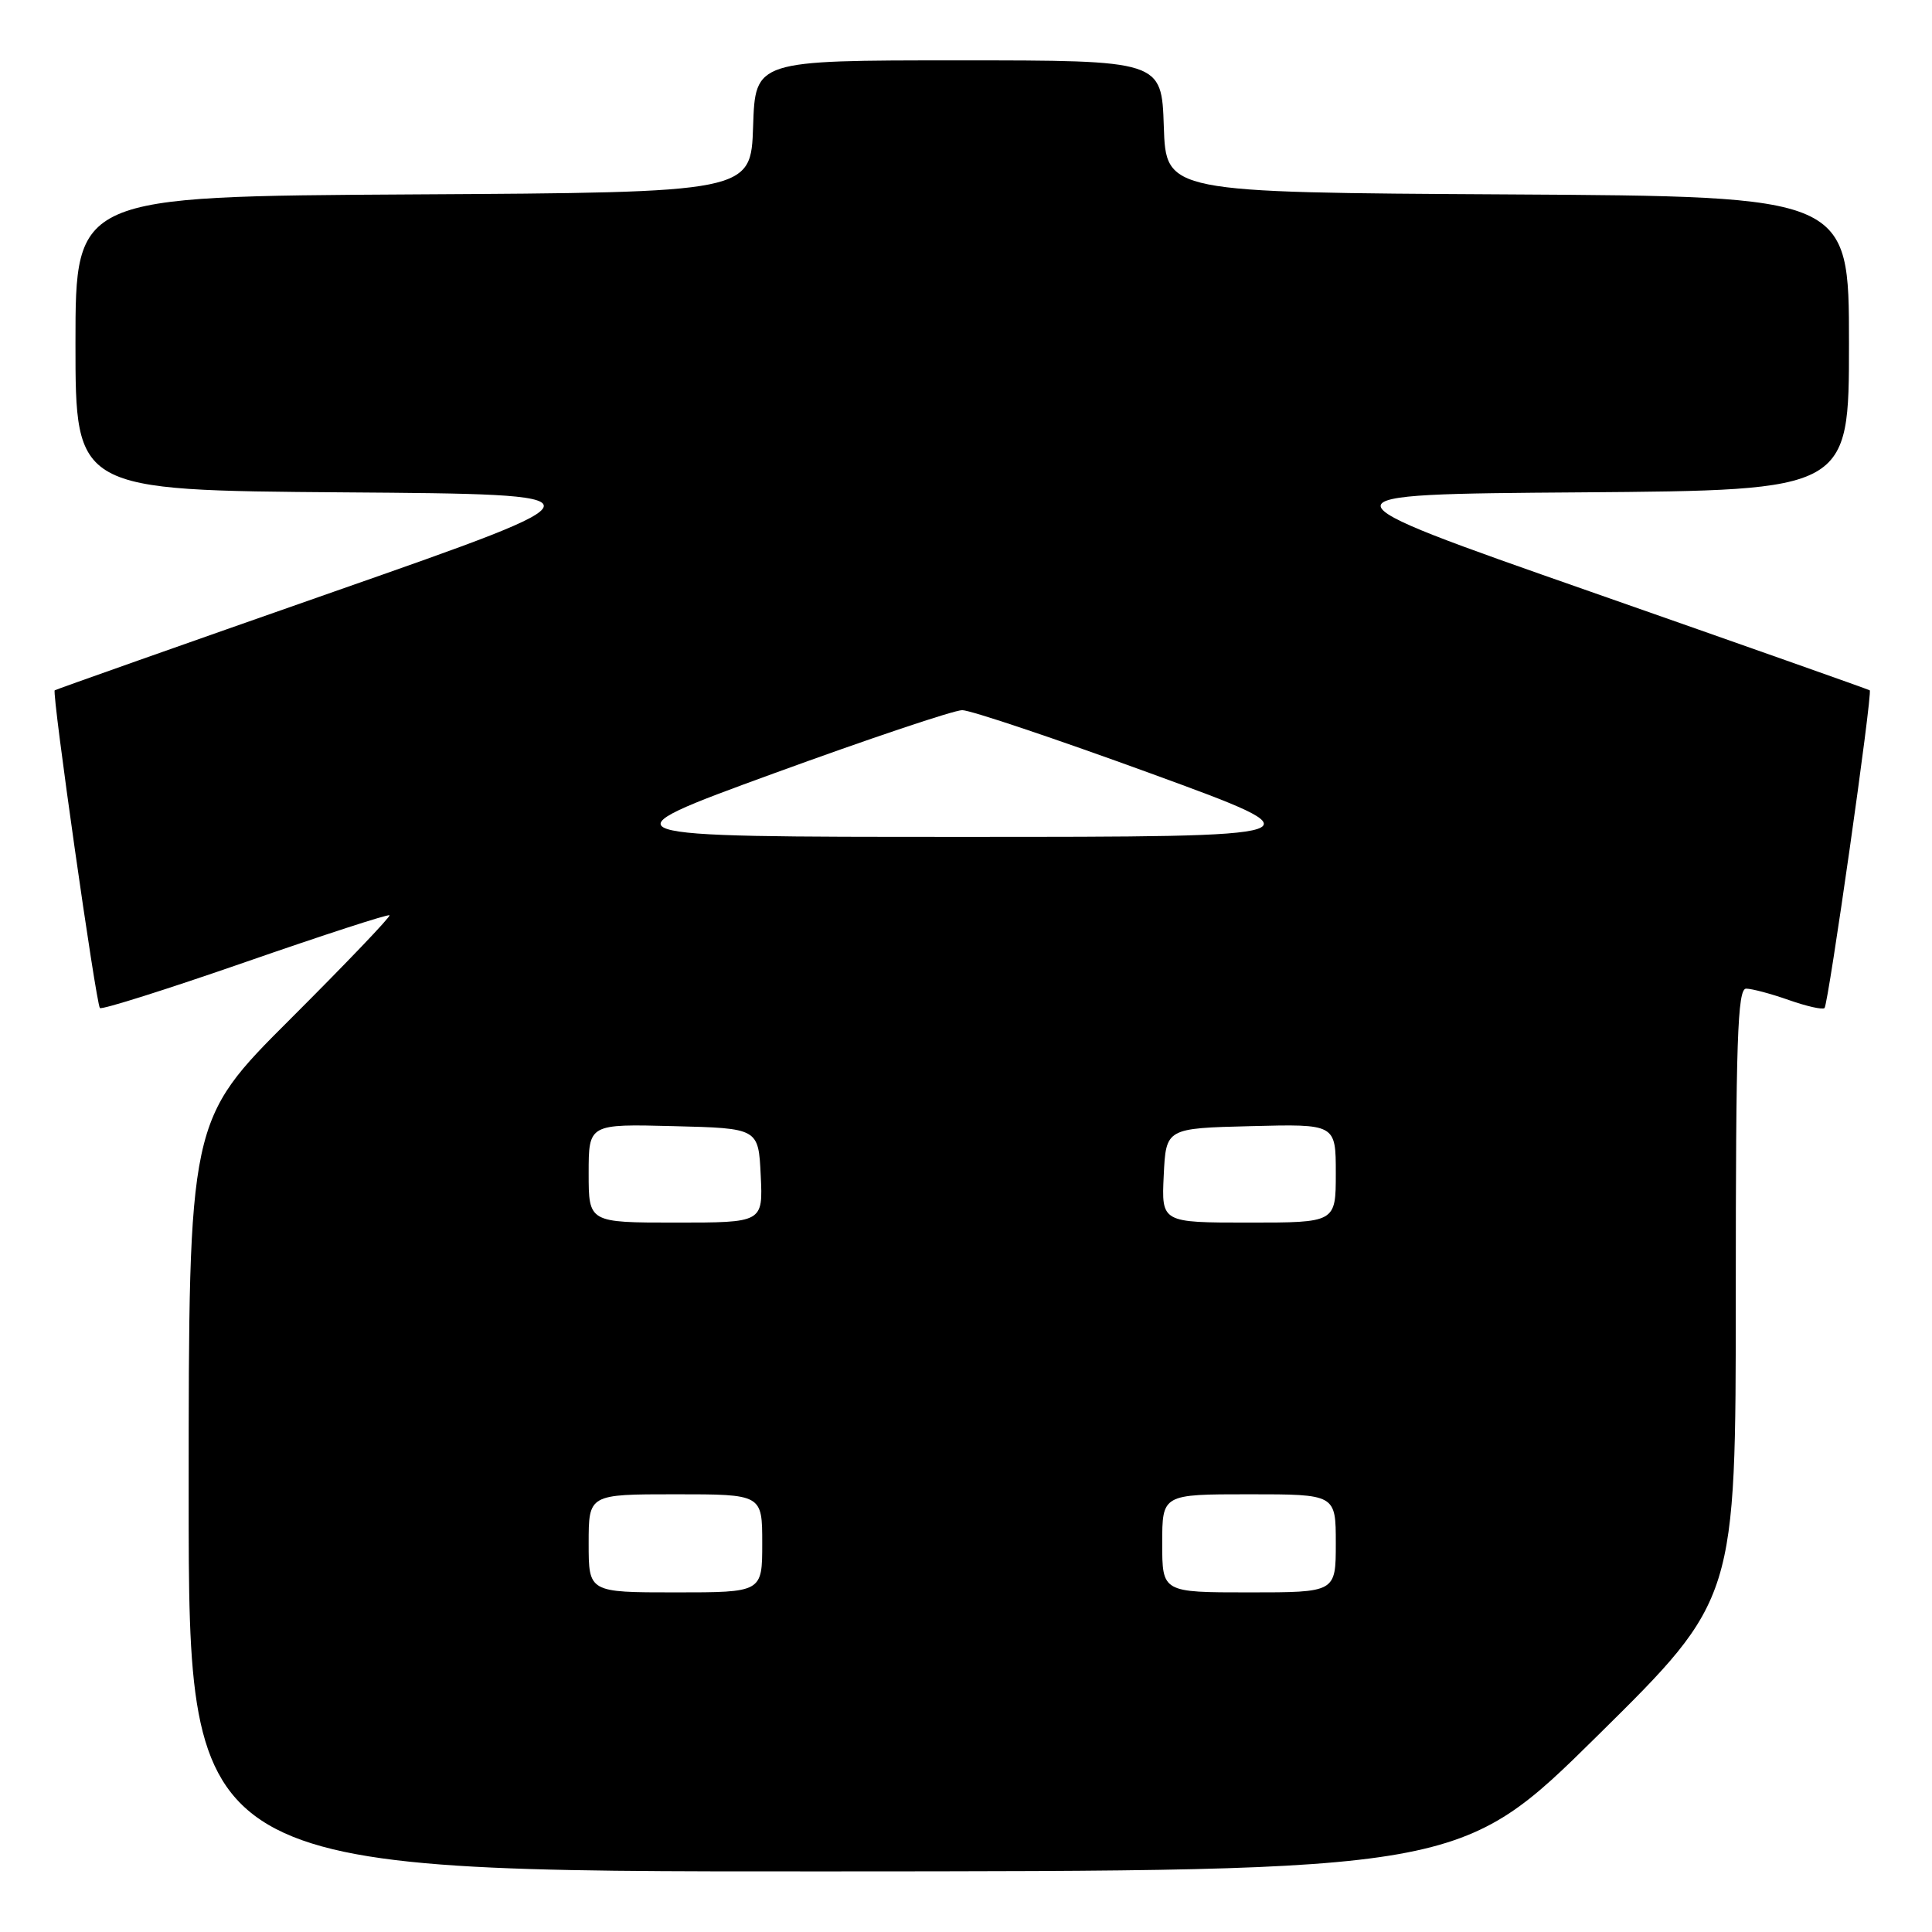<?xml version="1.0" encoding="UTF-8" standalone="no"?>
<!DOCTYPE svg PUBLIC "-//W3C//DTD SVG 1.1//EN" "http://www.w3.org/Graphics/SVG/1.1/DTD/svg11.dtd" >
<svg xmlns="http://www.w3.org/2000/svg" xmlns:xlink="http://www.w3.org/1999/xlink" version="1.1" viewBox="0 0 256 256">
 <g >
 <path fill="currentColor"
d=" M 211.75 229.92 C 230.00 211.90 230.00 211.90 230.00 171.45 C 230.00 137.81 230.23 131.00 231.37 131.00 C 232.13 131.00 234.68 131.68 237.03 132.51 C 239.39 133.34 241.51 133.82 241.76 133.57 C 242.27 133.06 248.15 91.78 247.75 91.47 C 247.61 91.36 230.94 85.47 210.70 78.38 C 173.90 65.50 173.90 65.50 209.45 65.24 C 245.00 64.97 245.00 64.97 245.00 45.50 C 245.00 26.02 245.00 26.02 199.75 25.76 C 154.50 25.50 154.50 25.50 154.21 16.75 C 153.92 8.00 153.92 8.00 127.00 8.00 C 100.08 8.00 100.08 8.00 99.79 16.75 C 99.50 25.50 99.50 25.50 54.75 25.76 C 10.00 26.02 10.00 26.02 10.00 45.50 C 10.00 64.97 10.00 64.97 45.55 65.24 C 81.10 65.50 81.10 65.50 44.30 78.38 C 24.06 85.47 7.39 91.36 7.25 91.47 C 6.85 91.78 12.73 133.06 13.24 133.57 C 13.49 133.82 22.15 131.08 32.49 127.49 C 42.83 123.90 51.43 121.10 51.61 121.28 C 51.79 121.45 45.87 127.64 38.47 135.03 C 25.00 148.47 25.00 148.47 25.00 198.24 C 25.00 248.00 25.00 248.00 109.25 247.97 C 193.50 247.94 193.50 247.94 211.75 229.92 Z  M 78.00 204.50 C 78.00 198.00 78.00 198.00 89.50 198.00 C 101.00 198.00 101.00 198.00 101.00 204.50 C 101.00 211.00 101.00 211.00 89.50 211.00 C 78.00 211.00 78.00 211.00 78.00 204.50 Z  M 154.00 204.50 C 154.00 198.00 154.00 198.00 165.50 198.00 C 177.00 198.00 177.00 198.00 177.00 204.50 C 177.00 211.00 177.00 211.00 165.50 211.00 C 154.00 211.00 154.00 211.00 154.00 204.50 Z  M 78.00 155.47 C 78.00 148.93 78.00 148.93 89.25 149.22 C 100.50 149.50 100.50 149.50 100.80 155.75 C 101.10 162.00 101.10 162.00 89.55 162.00 C 78.00 162.00 78.00 162.00 78.00 155.47 Z  M 154.20 155.75 C 154.50 149.50 154.50 149.50 165.75 149.22 C 177.00 148.93 177.00 148.93 177.00 155.47 C 177.00 162.00 177.00 162.00 165.45 162.00 C 153.90 162.00 153.90 162.00 154.20 155.75 Z  M 102.50 102.49 C 115.15 97.88 126.40 94.10 127.50 94.10 C 128.60 94.10 139.85 97.88 152.50 102.49 C 175.50 110.89 175.50 110.89 127.50 110.89 C 79.50 110.89 79.50 110.89 102.50 102.49 Z "/>
</g>
</svg>